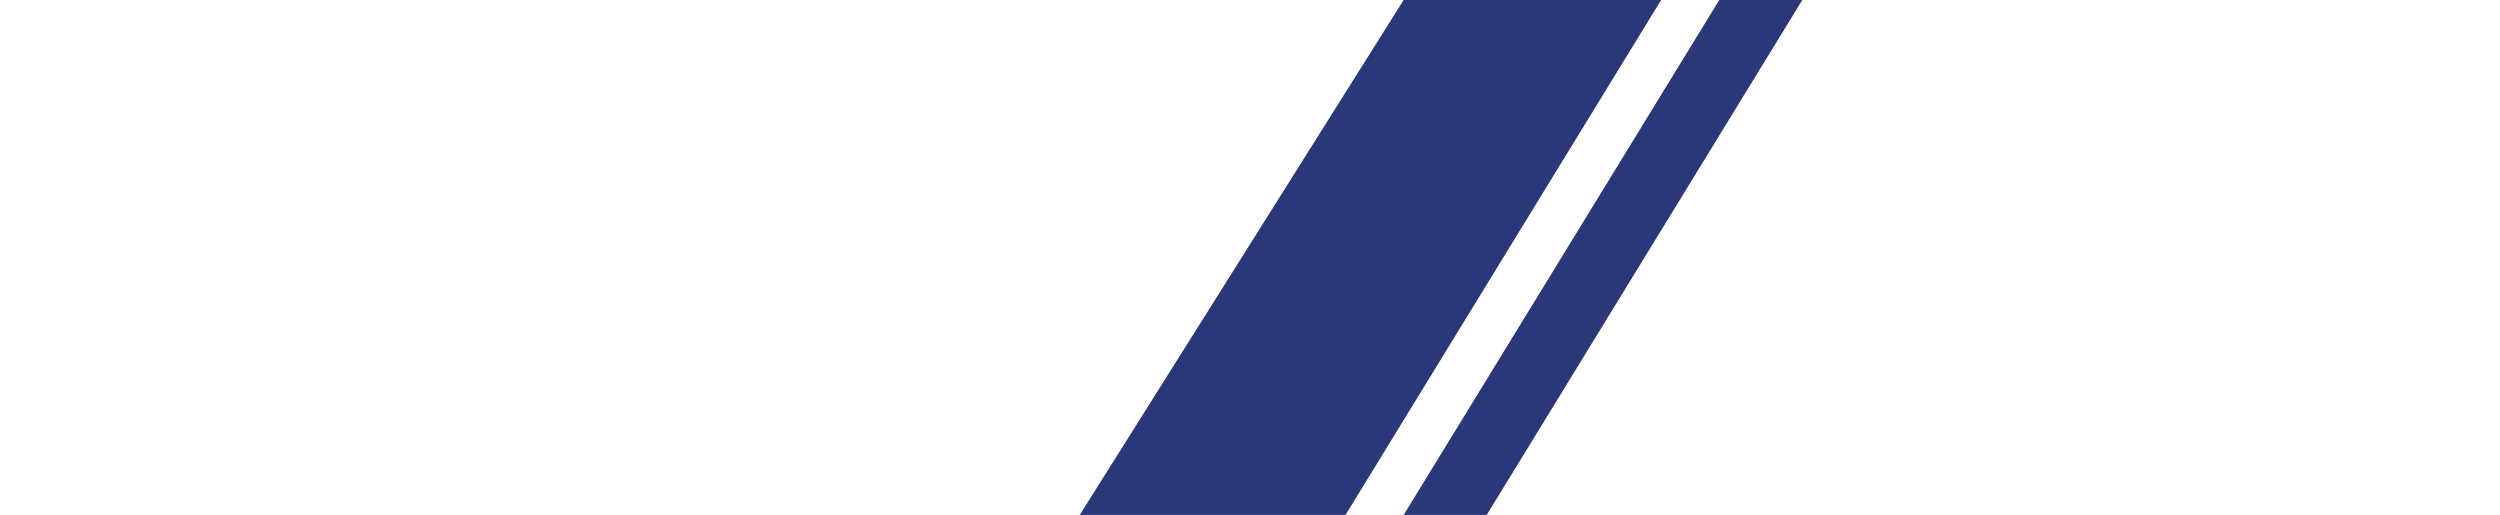 <svg width="301" height="62" viewBox="0 0 301 62" fill="none" xmlns="http://www.w3.org/2000/svg">
<path d="M169 0H200L162 62H130L169 0Z" fill="#2A3778"/>
<path d="M207 0H217L179 62H169L207 0Z" fill="#2A3778"/>
</svg>
